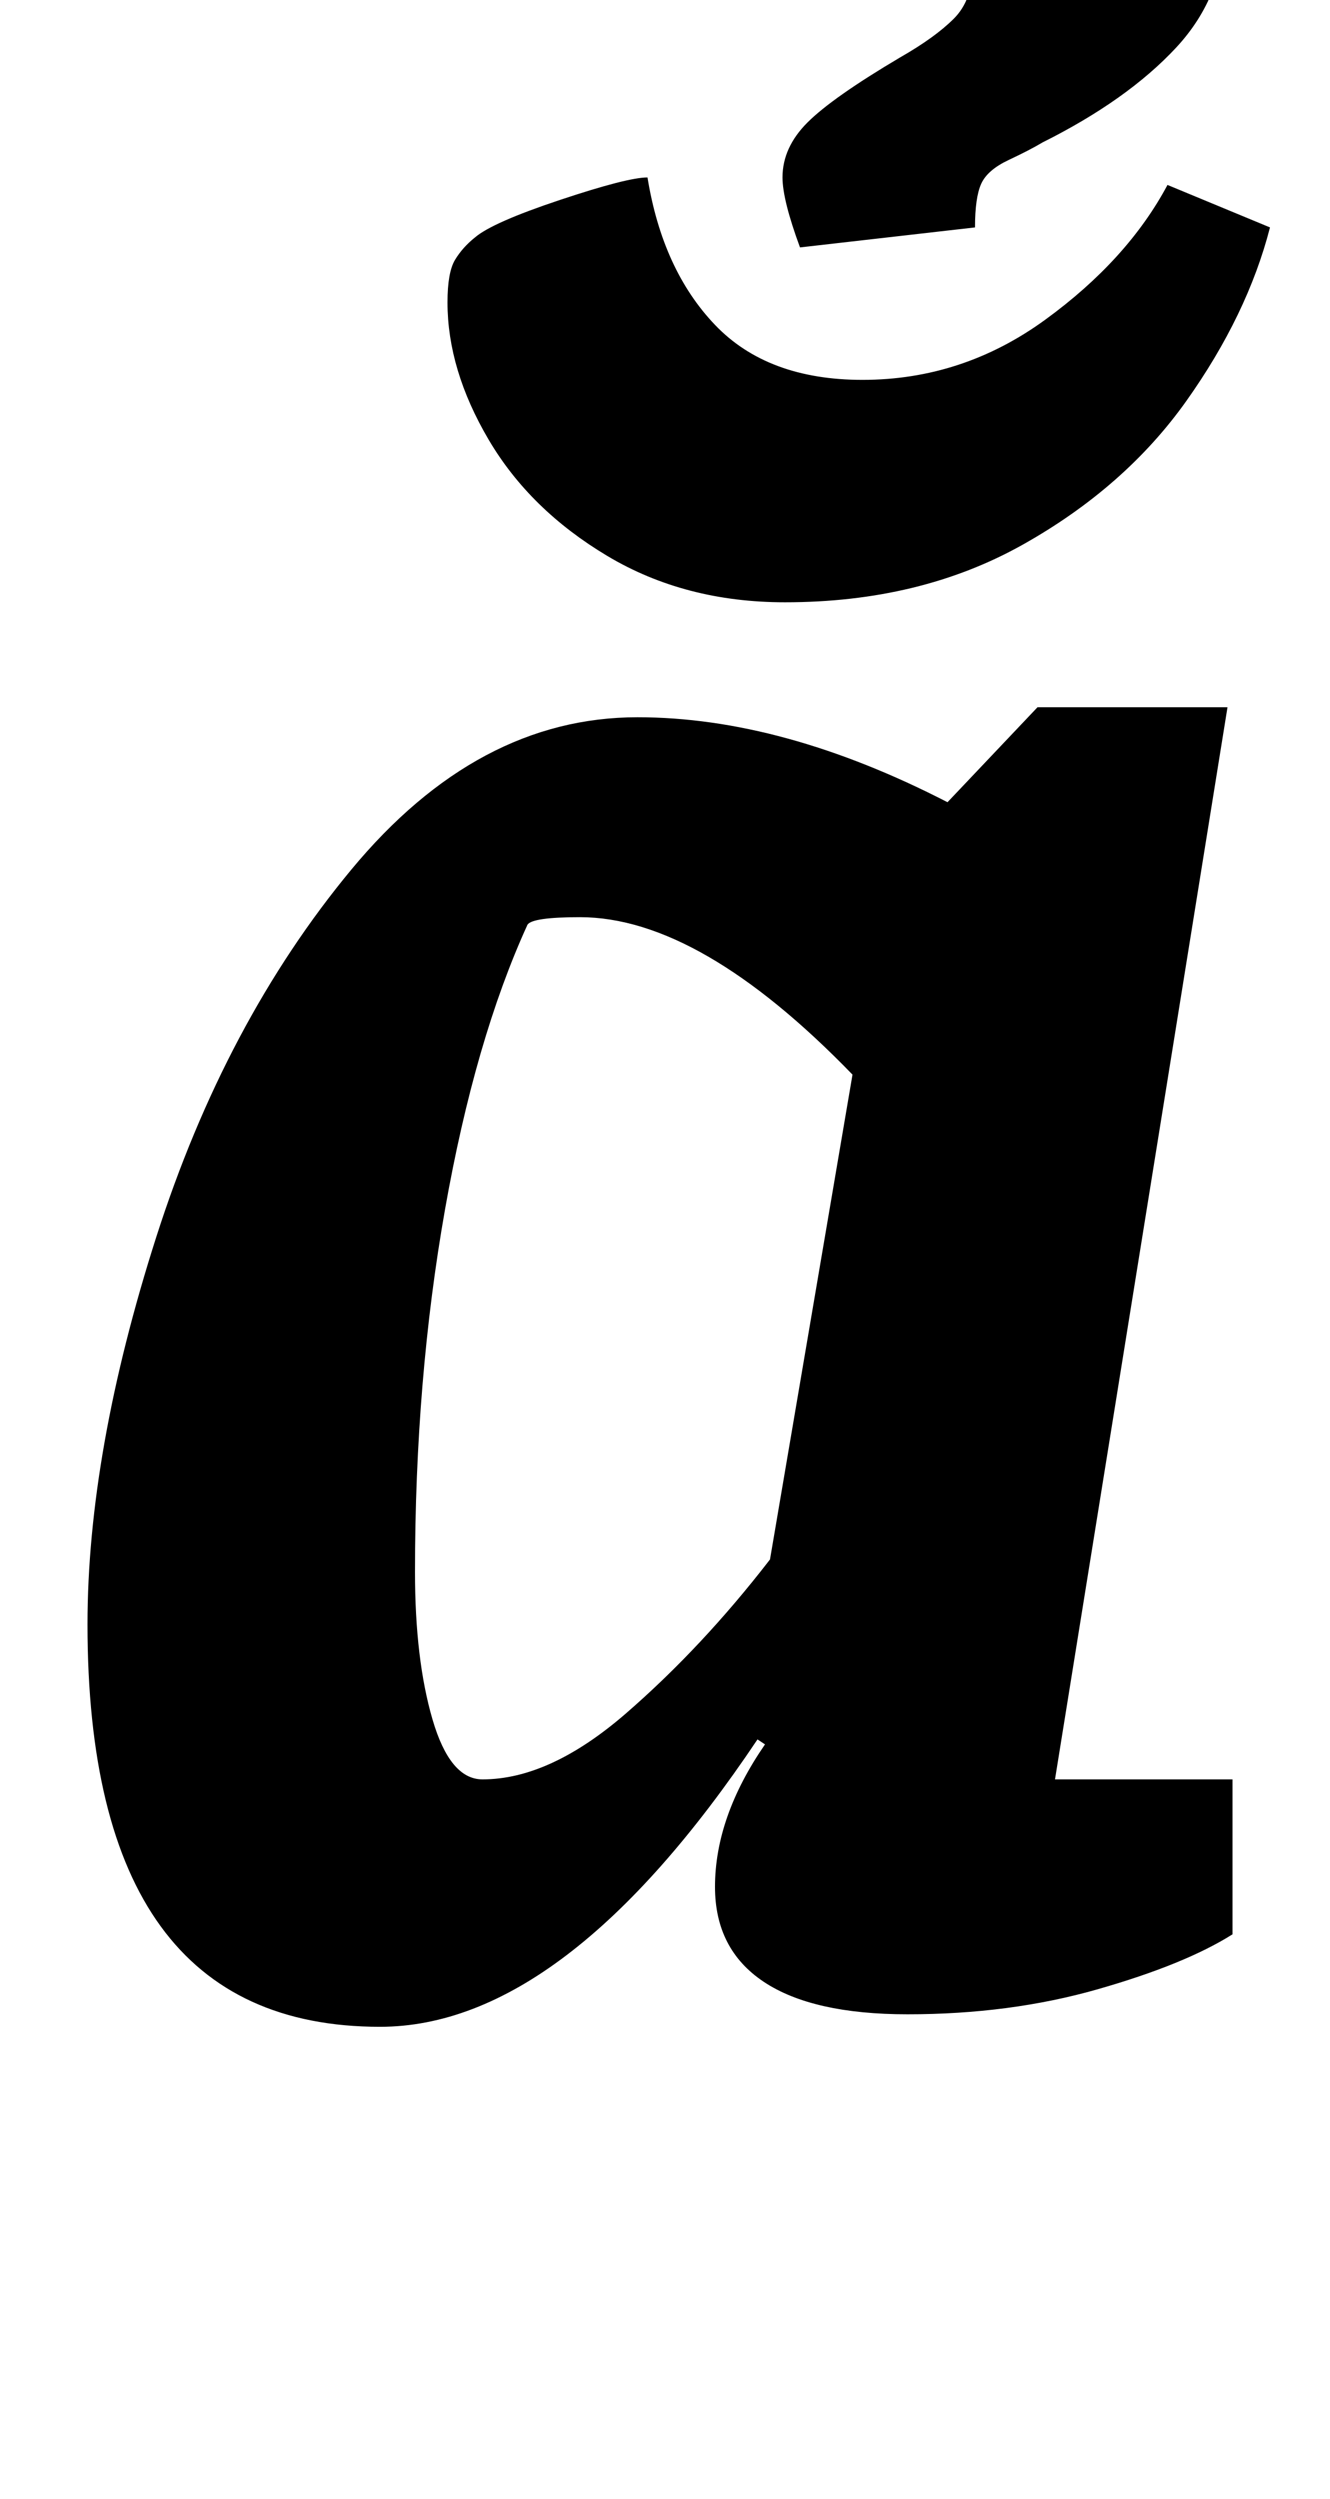 <?xml version="1.0" standalone="no"?>
<!DOCTYPE svg PUBLIC "-//W3C//DTD SVG 1.1//EN" "http://www.w3.org/Graphics/SVG/1.1/DTD/svg11.dtd" >
<svg xmlns="http://www.w3.org/2000/svg" xmlns:xlink="http://www.w3.org/1999/xlink" version="1.1" viewBox="-10 0 532 1000">
  <g transform="matrix(1 0 0 -1 0 800)">
   <path fill="currentColor"
d="M25 0zM25 150q0 69 27.5 155t78 147t114.5 61q58 0 124 -34l36 38h76l-69 -429h71v-62q-19 -12 -54 -22t-76 -10q-38 0 -57.5 13t-19.5 38q0 28 20 57l-3 2q-77 -115 -151 -115q-117 0 -117 161zM240.5 114.5q30.5 26.5 57.5 61.5l33 194q-61 63 -109 63q-19 0 -21 -3
q-21 -46 -33 -114t-12 -145q0 -35 7 -59t20 -24q27 0 57.5 26.5zM433 559zM303 729q0 12 10 22t37 26q14 8 21.5 15.5t7.5 20.5q0 22 -35 22q-25 0 -54 -8q-14 18 -14 35q0 40 84 40q58 0 89 -18t31 -53q0 -29 -19.5 -50t-53.5 -38q-5 -3 -13.5 -7t-11 -9.5t-2.5 -17.5
l-70 -8q-7 19 -7 28zM435 559zM233 577.5q-31 18.5 -47.5 46.5t-16.5 55q0 12 3 17t8 9q7 6 34 15t35 9q6 -37 27 -59t59 -22q40 0 73 24t49 54l41 -17q-9 -35 -33.5 -69.5t-65.5 -57.5t-95 -23q-40 0 -71 18.5z" />
  </g>

</svg>
